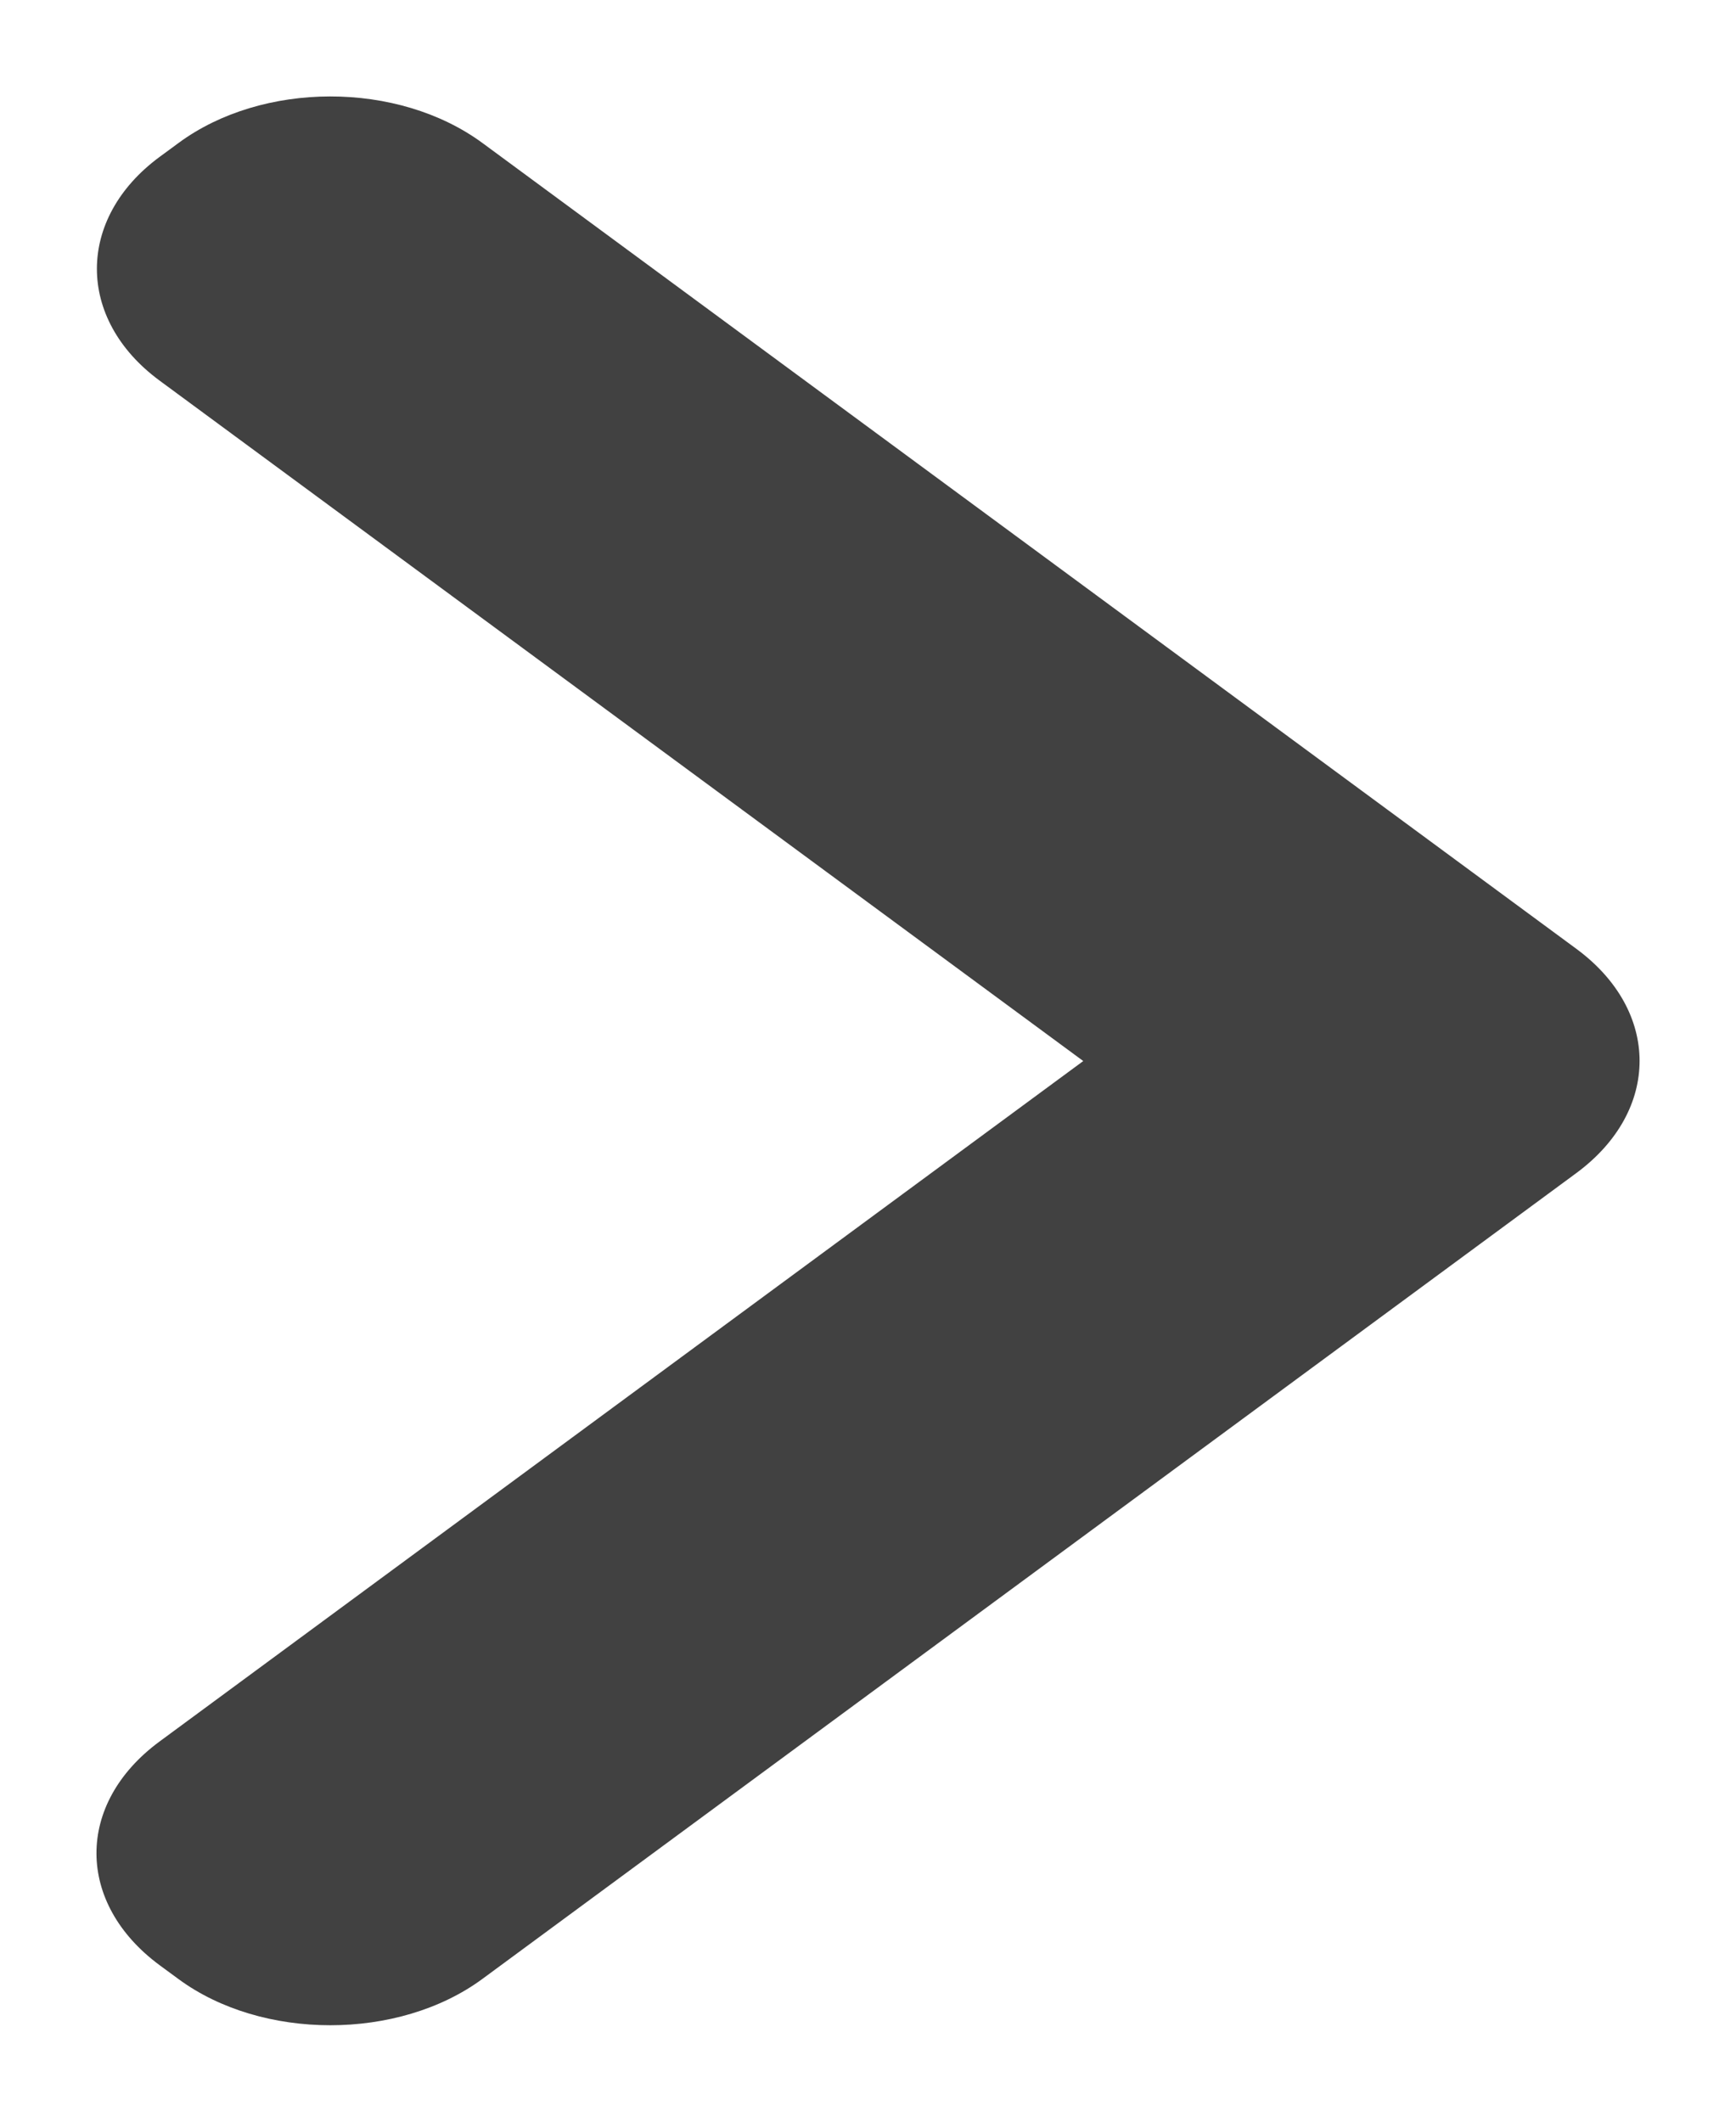<svg width="9" height="11" viewBox="0 0 9 11" fill="none" xmlns="http://www.w3.org/2000/svg">
    <path d="M0.827 1.973C0.393 1.653 0.395 1.132 0.828 0.813L0.926 0.741C1.36 0.421 2.062 0.418 2.502 0.742L8.172 4.919C8.608 5.24 8.611 5.758 8.172 6.082L2.502 10.259C2.066 10.581 1.358 10.579 0.926 10.261L0.828 10.189C0.393 9.868 0.389 9.352 0.827 9.029L5.616 5.501L0.827 1.973Z" fill="#414141"/>
</svg>